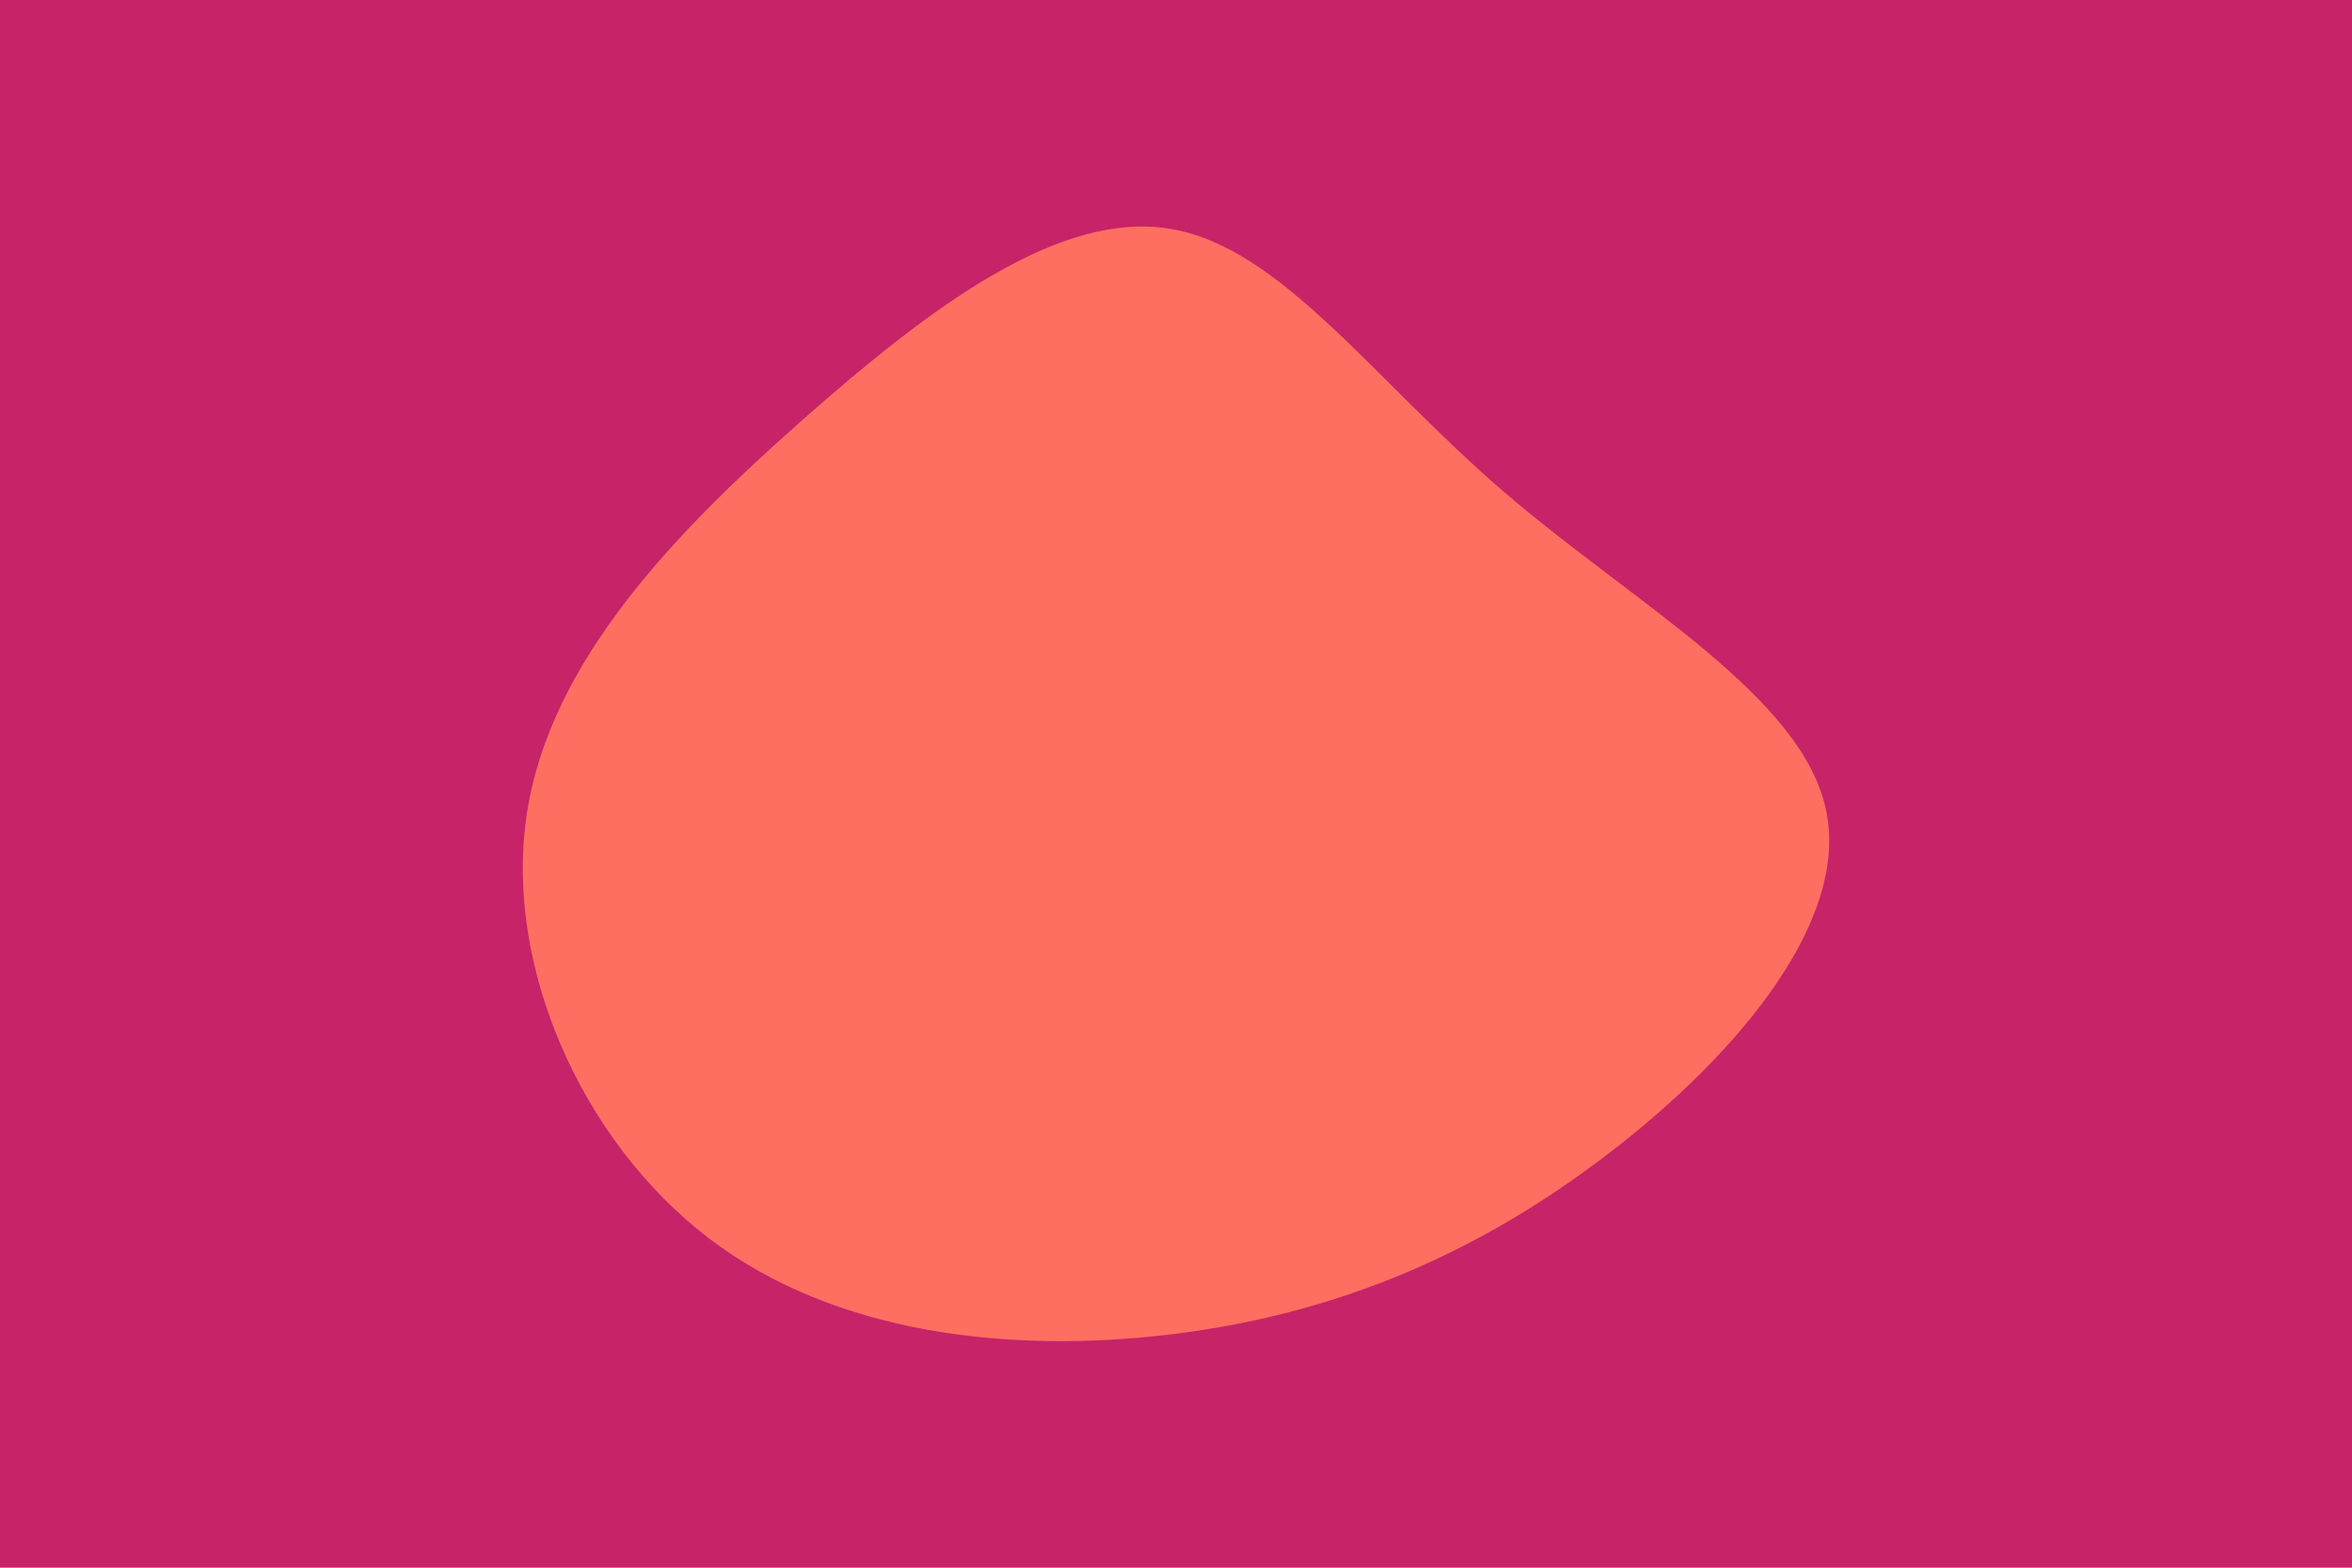 <svg id="visual" viewBox="0 0 900 600" width="900" height="600" xmlns="http://www.w3.org/2000/svg" xmlns:xlink="http://www.w3.org/1999/xlink" version="1.1"><rect x="0" y="0" width="900" height="600" fill="#C62368"></rect><g transform="translate(454.678 301.863)"><path d="M120.7 -113.7C170.7 -70.7 235.4 -35.4 244.2 8.8C253 53 206.1 106.1 156.1 143.2C106.1 180.4 53 201.7 -7.2 208.9C-67.4 216.1 -134.8 209.2 -183.5 172C-232.2 134.8 -262.1 67.4 -253 9.1C-243.9 -49.3 -195.9 -98.5 -147.2 -141.5C-98.5 -184.5 -49.3 -221.3 -7 -214.3C35.4 -207.4 70.7 -156.7 120.7 -113.7" fill="#FF6F61"></path></g></svg>